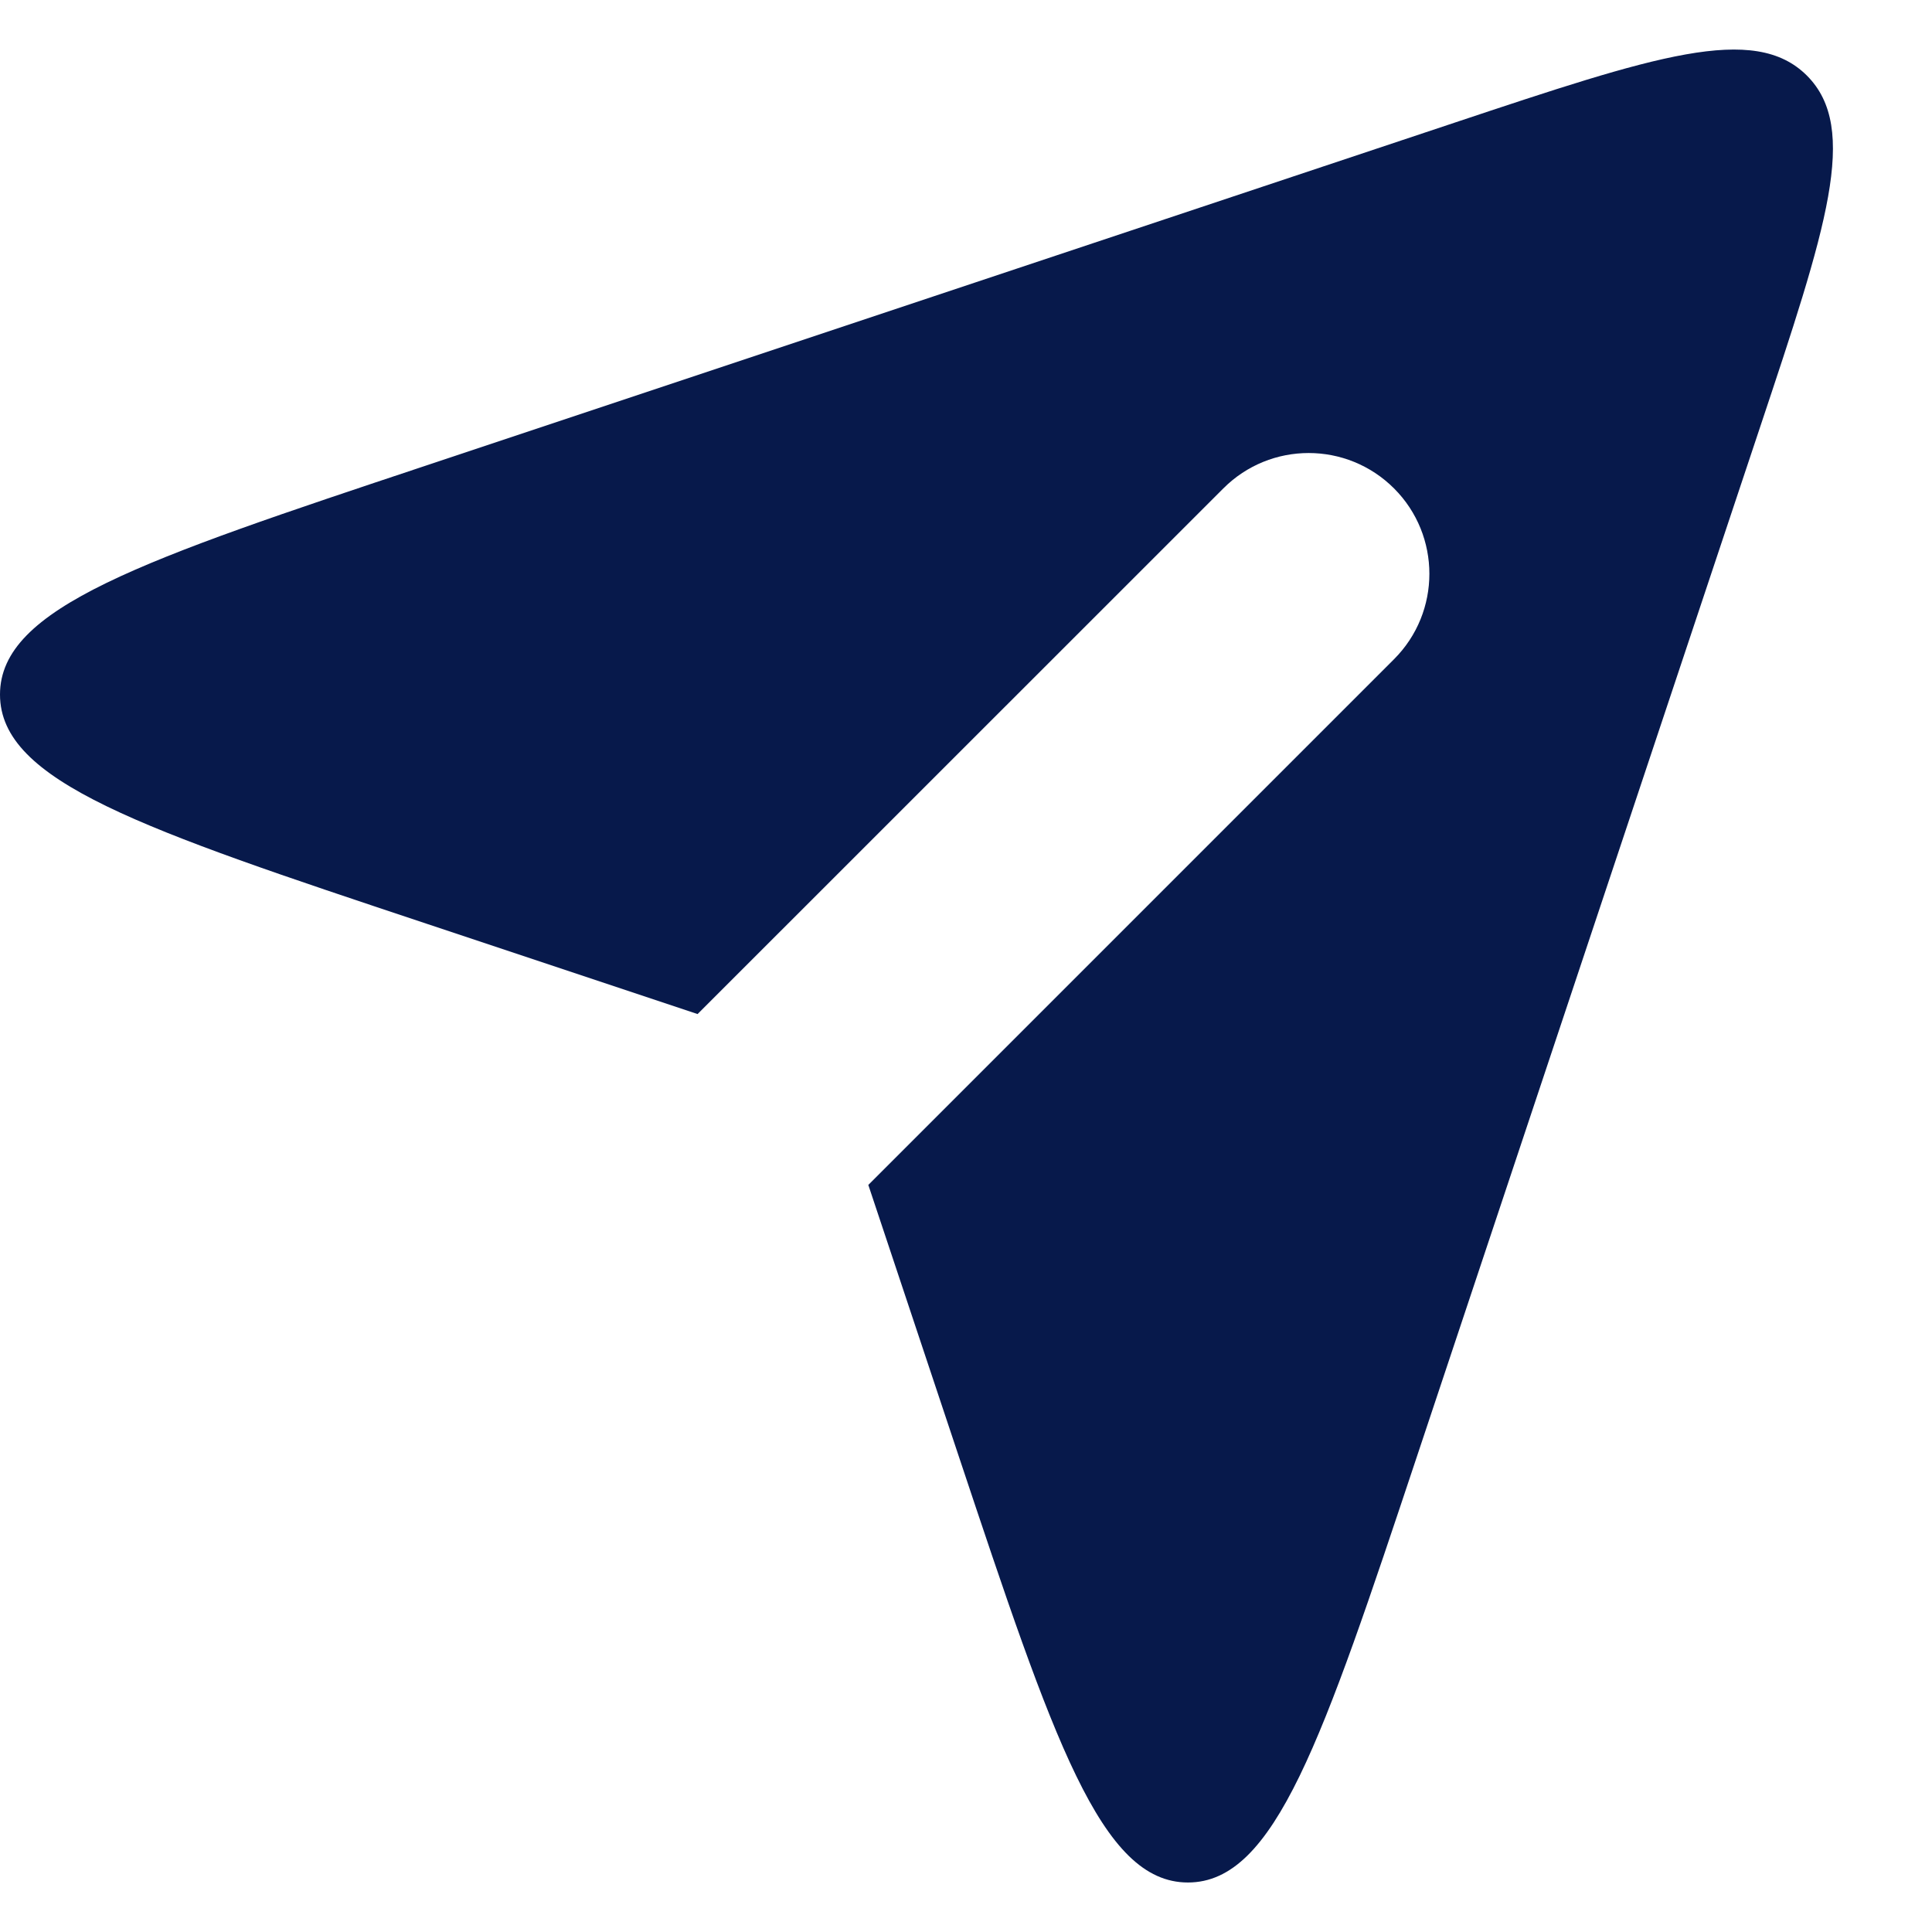 <svg width="16" height="16" viewBox="0 0 16 16" fill="none" xmlns="http://www.w3.org/2000/svg">
<path fill-rule="evenodd" clip-rule="evenodd" d="M5.777 8.398L3.53 7.649L3.53 7.649L3.53 7.649C1.177 6.865 0 6.473 0 5.752C0 5.031 1.177 4.639 3.53 3.855L12.043 1.017C13.699 0.465 14.527 0.189 14.964 0.626C15.401 1.063 15.125 1.891 14.573 3.547L11.735 12.06L11.735 12.06L11.735 12.06C10.951 14.413 10.559 15.59 9.838 15.59C9.117 15.59 8.725 14.413 7.94 12.06L7.191 9.813L11.545 5.459C11.935 5.069 11.935 4.435 11.545 4.045C11.154 3.654 10.521 3.654 10.131 4.045L5.777 8.398Z" fill="#07194B"/>
</svg>
